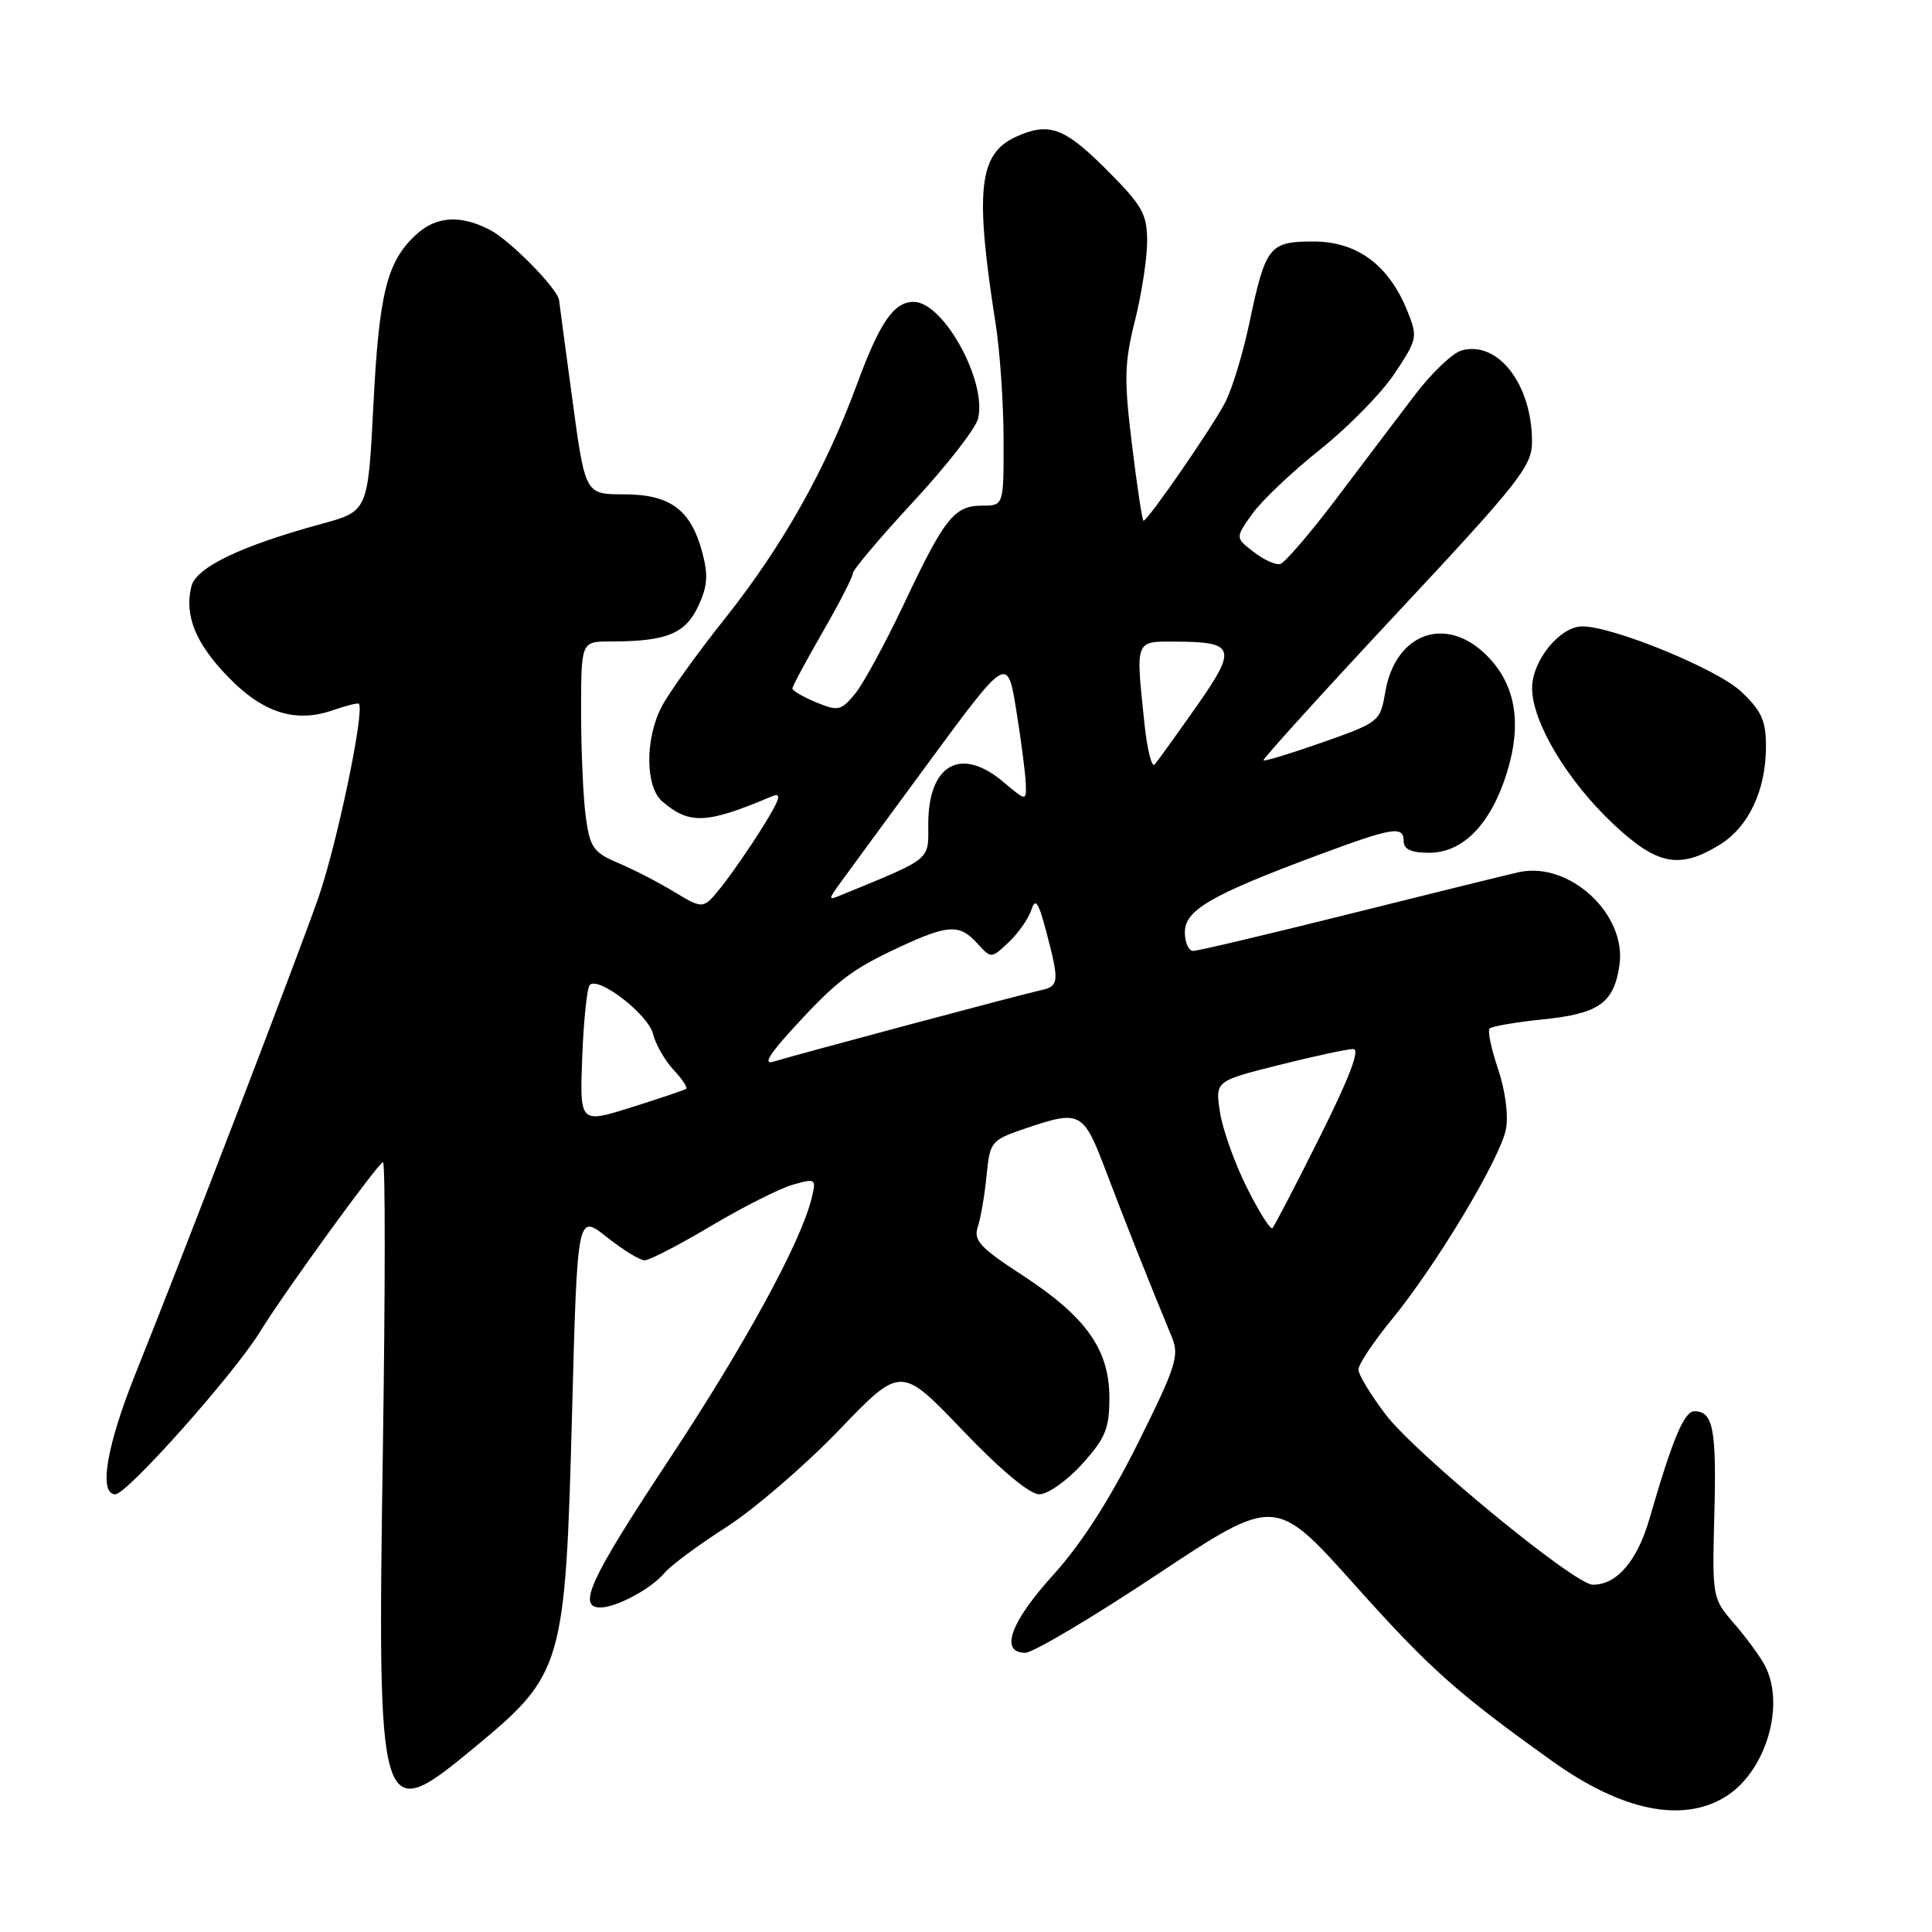 <?xml version="1.0" encoding="UTF-8" standalone="no"?>
<!DOCTYPE svg PUBLIC "-//W3C//DTD SVG 1.1//EN" "http://www.w3.org/Graphics/SVG/1.1/DTD/svg11.dtd" >
<svg xmlns="http://www.w3.org/2000/svg" xmlns:xlink="http://www.w3.org/1999/xlink" version="1.1" viewBox="0 0 256 256">
 <g >
 <path fill="currentColor"
d=" M 228.58 238.11 C 233.95 234.84 236.63 225.98 233.85 220.68 C 233.22 219.48 231.39 216.99 229.79 215.14 C 226.89 211.80 226.87 211.70 227.16 200.64 C 227.46 189.39 227.00 187.00 224.52 187.00 C 223.16 187.00 221.63 190.64 218.57 201.22 C 216.94 206.86 214.21 210.03 211.03 209.98 C 208.61 209.94 187.61 192.68 183.62 187.45 C 181.63 184.84 180.00 182.15 180.00 181.47 C 180.00 180.79 181.98 177.82 184.40 174.86 C 190.32 167.65 198.82 153.47 199.55 149.60 C 199.89 147.78 199.45 144.44 198.50 141.64 C 197.59 138.98 197.09 136.57 197.39 136.28 C 197.68 135.99 200.87 135.44 204.48 135.07 C 211.87 134.31 213.83 132.92 214.58 127.93 C 215.60 121.16 207.96 114.09 201.24 115.57 C 199.73 115.91 189.66 118.39 178.86 121.09 C 168.06 123.79 158.72 126.00 158.11 126.00 C 157.50 126.00 157.00 124.88 157.00 123.52 C 157.00 120.60 160.48 118.58 174.47 113.37 C 184.63 109.59 186.00 109.37 186.00 111.50 C 186.00 112.54 187.04 113.00 189.36 113.00 C 193.83 113.00 197.50 109.25 199.63 102.52 C 201.72 95.89 200.85 90.69 197.00 86.85 C 191.59 81.44 184.87 83.88 183.55 91.73 C 182.89 95.60 182.74 95.72 175.29 98.35 C 171.11 99.82 167.57 100.90 167.42 100.75 C 167.27 100.60 175.21 91.84 185.07 81.28 C 201.39 63.81 203.00 61.77 203.00 58.51 C 203.00 50.93 198.47 45.08 193.66 46.44 C 192.47 46.78 189.71 49.41 187.52 52.28 C 185.33 55.15 180.66 61.33 177.13 66.00 C 173.60 70.67 170.22 74.61 169.61 74.74 C 169.00 74.88 167.42 74.15 166.09 73.12 C 163.68 71.25 163.68 71.25 165.93 68.10 C 167.16 66.36 171.22 62.51 174.95 59.54 C 178.67 56.57 183.12 52.03 184.82 49.45 C 187.83 44.91 187.88 44.65 186.45 41.13 C 183.98 35.07 179.80 32.00 174.02 32.00 C 168.16 32.00 167.69 32.61 165.51 42.97 C 164.68 46.88 163.27 51.52 162.36 53.29 C 160.72 56.50 152.09 69.00 151.52 69.00 C 151.36 69.00 150.67 64.49 150.00 58.98 C 148.93 50.28 148.98 48.10 150.38 42.52 C 151.27 38.98 152.00 34.24 152.00 31.98 C 152.00 28.34 151.38 27.25 146.57 22.43 C 141.01 16.88 138.97 16.14 134.61 18.13 C 129.67 20.38 129.15 25.22 131.94 43.00 C 132.50 46.58 132.97 53.44 132.98 58.25 C 133.00 67.00 133.00 67.00 130.15 67.00 C 126.45 67.00 125.17 68.60 119.79 80.00 C 117.32 85.22 114.40 90.59 113.30 91.93 C 111.44 94.18 111.05 94.26 108.14 93.06 C 106.41 92.34 105.00 91.52 105.00 91.23 C 105.00 90.94 106.80 87.58 109.00 83.76 C 111.20 79.95 113.00 76.44 113.00 75.98 C 113.00 75.52 116.60 71.25 121.00 66.50 C 125.40 61.76 129.26 56.80 129.59 55.49 C 130.83 50.56 125.02 40.00 121.07 40.00 C 118.43 40.00 116.57 42.71 113.52 51.00 C 109.38 62.24 103.67 72.38 96.08 81.93 C 92.33 86.64 88.54 91.94 87.64 93.70 C 85.45 97.98 85.51 104.27 87.75 106.19 C 91.36 109.29 93.60 109.19 102.28 105.52 C 103.66 104.93 103.38 105.86 101.03 109.63 C 99.36 112.31 96.91 115.85 95.59 117.50 C 93.19 120.50 93.19 120.50 89.34 118.18 C 87.23 116.90 83.87 115.17 81.87 114.33 C 78.64 112.96 78.17 112.29 77.62 108.26 C 77.28 105.76 77.00 99.51 77.00 94.36 C 77.00 85.00 77.00 85.00 80.87 85.00 C 88.26 85.00 90.77 84.00 92.48 80.40 C 93.76 77.71 93.87 76.24 93.05 73.17 C 91.53 67.52 88.79 65.50 82.66 65.50 C 77.54 65.50 77.54 65.50 75.85 53.00 C 74.92 46.12 74.12 40.18 74.08 39.78 C 73.92 38.28 67.58 31.83 64.90 30.45 C 60.97 28.42 57.76 28.64 55.08 31.14 C 51.27 34.69 50.23 38.84 49.48 53.62 C 48.76 67.74 48.76 67.74 42.63 69.41 C 31.87 72.35 26.00 75.17 25.36 77.70 C 24.40 81.54 25.92 85.28 30.27 89.74 C 34.89 94.49 39.17 95.83 44.14 94.10 C 45.89 93.49 47.43 93.11 47.55 93.25 C 48.36 94.15 44.63 111.95 42.17 119.00 C 39.34 127.07 24.50 165.71 17.90 182.16 C 14.10 191.65 13.05 198.00 15.28 198.00 C 16.83 198.00 30.95 182.14 34.43 176.50 C 37.69 171.20 50.17 154.00 50.75 154.00 C 51.06 154.00 51.05 170.89 50.74 191.53 C 49.99 241.57 50.14 242.08 62.89 231.53 C 74.61 221.84 74.91 220.80 75.80 187.24 C 76.50 160.82 76.50 160.82 80.39 163.91 C 82.53 165.61 84.79 167.00 85.42 167.00 C 86.05 167.00 90.00 164.95 94.21 162.45 C 98.41 159.95 103.28 157.49 105.02 156.99 C 108.11 156.11 108.18 156.15 107.54 158.79 C 106.12 164.61 98.70 178.21 88.59 193.50 C 78.21 209.19 76.44 213.00 79.55 213.00 C 81.69 213.00 86.35 210.49 88.07 208.40 C 88.86 207.45 92.53 204.73 96.24 202.35 C 99.95 199.97 106.67 194.18 111.18 189.49 C 119.37 180.97 119.37 180.97 127.51 189.48 C 132.57 194.77 136.43 198.00 137.71 198.00 C 138.84 198.00 141.39 196.20 143.38 194.00 C 146.47 190.58 147.00 189.30 147.00 185.23 C 147.00 178.83 143.92 174.49 135.51 169.00 C 129.88 165.34 128.96 164.35 129.56 162.58 C 129.94 161.44 130.47 158.39 130.72 155.81 C 131.17 151.26 131.32 151.08 135.77 149.56 C 143.19 147.04 143.53 147.21 146.57 155.25 C 149.06 161.83 152.30 169.99 155.29 177.21 C 156.29 179.63 155.80 181.15 150.79 191.21 C 147.07 198.67 143.27 204.59 139.58 208.66 C 133.87 214.95 132.42 219.00 135.86 219.00 C 136.88 219.00 144.75 214.33 153.34 208.62 C 168.98 198.24 168.98 198.24 179.52 210.02 C 189.43 221.10 193.03 224.31 205.67 233.35 C 214.86 239.93 222.87 241.59 228.58 238.11 Z  M 227.81 111.97 C 231.69 109.61 234.00 104.73 234.00 98.90 C 234.00 95.48 233.41 94.18 230.69 91.62 C 227.53 88.65 213.75 83.00 209.67 83.00 C 206.69 83.00 203.00 87.55 203.01 91.20 C 203.02 95.70 207.72 103.53 213.84 109.25 C 219.59 114.63 222.52 115.20 227.81 111.97 Z  M 165.21 157.35 C 163.60 154.13 162.00 149.64 161.65 147.37 C 161.02 143.24 161.02 143.24 169.47 141.12 C 174.12 139.95 178.55 139.00 179.32 139.00 C 180.25 139.00 178.80 142.82 174.89 150.63 C 171.70 157.02 168.87 162.47 168.60 162.73 C 168.34 162.99 166.82 160.57 165.21 157.35 Z  M 77.15 140.02 C 77.34 135.15 77.79 130.87 78.15 130.51 C 79.33 129.34 85.89 134.43 86.53 137.00 C 86.87 138.38 88.09 140.51 89.24 141.75 C 90.40 142.98 91.15 144.12 90.92 144.28 C 90.69 144.44 87.42 145.54 83.65 146.73 C 76.81 148.88 76.81 148.88 77.15 140.02 Z  M 104.97 136.39 C 110.85 129.96 112.80 128.47 119.17 125.50 C 125.65 122.49 127.16 122.41 129.51 125.02 C 131.34 127.03 131.34 127.03 133.65 124.86 C 134.92 123.66 136.27 121.74 136.65 120.59 C 137.20 118.91 137.59 119.49 138.65 123.50 C 140.41 130.21 140.36 130.69 137.75 131.25 C 135.34 131.77 105.83 139.65 102.50 140.67 C 101.11 141.10 101.87 139.79 104.97 136.39 Z  M 111.07 117.36 C 111.86 116.27 117.22 108.95 122.99 101.11 C 133.49 86.84 133.49 86.84 134.67 94.17 C 135.32 98.20 135.88 102.55 135.92 103.84 C 136.00 106.18 136.00 106.18 132.92 103.59 C 127.30 98.86 123.00 101.29 123.00 109.20 C 123.00 114.11 123.65 113.60 111.07 118.76 C 109.83 119.27 109.83 119.09 111.07 117.36 Z  M 151.65 95.91 C 150.47 84.68 150.35 85.00 155.75 85.02 C 163.70 85.04 163.97 85.88 158.50 93.66 C 155.86 97.42 153.38 100.86 153.00 101.30 C 152.61 101.74 152.00 99.31 151.65 95.91 Z "/>
</g>
</svg>